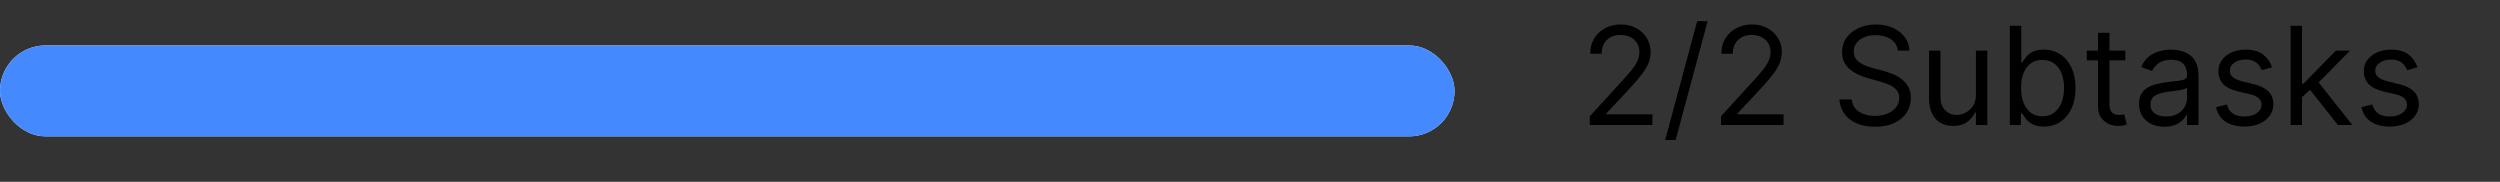 <svg width="220" height="16" viewBox="0 0 220 16" fill="none" xmlns="http://www.w3.org/2000/svg">
<rect x="0" y="0" width="220" height="16" fill="#333333" stroke="none"/>
<g clip-path="url(#clip0_187493_2657)">
<rect y="4" width="128" height="8" rx="4" fill="#F4F4F4"/>
<rect y="4" width="128" height="8" rx="4" fill="#4589FF"/>
</g>
<path d="M139.903 11V10.233L142.784 7.08C143.122 6.71 143.401 6.389 143.619 6.116C143.838 5.841 144 5.582 144.105 5.341C144.213 5.097 144.267 4.841 144.267 4.574C144.267 4.267 144.193 4.001 144.045 3.777C143.901 3.553 143.702 3.379 143.449 3.257C143.196 3.135 142.912 3.074 142.597 3.074C142.261 3.074 141.969 3.143 141.719 3.283C141.472 3.419 141.28 3.611 141.143 3.858C141.01 4.105 140.943 4.395 140.943 4.727H139.938C139.938 4.216 140.055 3.767 140.291 3.381C140.527 2.994 140.848 2.693 141.254 2.477C141.663 2.261 142.122 2.153 142.631 2.153C143.142 2.153 143.595 2.261 143.99 2.477C144.385 2.693 144.695 2.984 144.919 3.351C145.143 3.717 145.256 4.125 145.256 4.574C145.256 4.895 145.197 5.209 145.081 5.516C144.967 5.82 144.768 6.159 144.484 6.534C144.203 6.906 143.812 7.361 143.312 7.898L141.352 9.994V10.062H145.409V11H139.903ZM150.271 1.864L147.459 12.312H146.538L149.351 1.864H150.271ZM151.446 11V10.233L154.327 7.08C154.665 6.71 154.944 6.389 155.162 6.116C155.381 5.841 155.543 5.582 155.648 5.341C155.756 5.097 155.81 4.841 155.81 4.574C155.81 4.267 155.736 4.001 155.588 3.777C155.444 3.553 155.245 3.379 154.992 3.257C154.739 3.135 154.455 3.074 154.14 3.074C153.804 3.074 153.512 3.143 153.262 3.283C153.015 3.419 152.823 3.611 152.686 3.858C152.553 4.105 152.486 4.395 152.486 4.727H151.48C151.48 4.216 151.598 3.767 151.834 3.381C152.07 2.994 152.391 2.693 152.797 2.477C153.206 2.261 153.665 2.153 154.174 2.153C154.685 2.153 155.138 2.261 155.533 2.477C155.928 2.693 156.238 2.984 156.462 3.351C156.686 3.717 156.799 4.125 156.799 4.574C156.799 4.895 156.74 5.209 156.624 5.516C156.51 5.82 156.311 6.159 156.027 6.534C155.746 6.906 155.355 7.361 154.855 7.898L152.895 9.994V10.062H156.952V11H151.446ZM167.013 4.455C166.962 4.023 166.755 3.688 166.391 3.449C166.027 3.21 165.581 3.091 165.053 3.091C164.667 3.091 164.328 3.153 164.039 3.278C163.752 3.403 163.527 3.575 163.365 3.794C163.206 4.013 163.127 4.261 163.127 4.54C163.127 4.773 163.182 4.973 163.293 5.141C163.407 5.305 163.551 5.443 163.728 5.554C163.904 5.662 164.088 5.751 164.282 5.822C164.475 5.891 164.652 5.946 164.814 5.989L165.701 6.227C165.928 6.287 166.181 6.369 166.459 6.474C166.74 6.58 167.009 6.723 167.265 6.905C167.523 7.084 167.736 7.314 167.904 7.595C168.071 7.876 168.155 8.222 168.155 8.631C168.155 9.102 168.032 9.528 167.784 9.909C167.54 10.29 167.182 10.592 166.711 10.817C166.242 11.041 165.672 11.153 165.002 11.153C164.377 11.153 163.836 11.053 163.378 10.851C162.924 10.649 162.566 10.368 162.304 10.007C162.046 9.646 161.9 9.227 161.865 8.75H162.956C162.985 9.08 163.096 9.352 163.289 9.568C163.485 9.781 163.732 9.94 164.03 10.046C164.331 10.148 164.655 10.199 165.002 10.199C165.405 10.199 165.767 10.133 166.088 10.003C166.409 9.869 166.664 9.685 166.851 9.449C167.039 9.21 167.132 8.932 167.132 8.614C167.132 8.324 167.051 8.088 166.89 7.906C166.728 7.724 166.515 7.577 166.25 7.463C165.986 7.349 165.701 7.25 165.394 7.165L164.32 6.858C163.638 6.662 163.098 6.382 162.701 6.018C162.303 5.655 162.104 5.179 162.104 4.591C162.104 4.102 162.236 3.676 162.5 3.312C162.767 2.946 163.125 2.662 163.574 2.46C164.026 2.256 164.53 2.153 165.087 2.153C165.65 2.153 166.15 2.254 166.587 2.456C167.025 2.655 167.371 2.928 167.627 3.274C167.885 3.621 168.022 4.014 168.036 4.455H167.013ZM173.881 8.324V4.455H174.887V11H173.881V9.892H173.813C173.66 10.224 173.421 10.507 173.097 10.74C172.773 10.97 172.364 11.085 171.87 11.085C171.461 11.085 171.097 10.996 170.779 10.817C170.461 10.635 170.211 10.362 170.029 9.999C169.847 9.632 169.756 9.17 169.756 8.614V4.455H170.762V8.545C170.762 9.023 170.896 9.403 171.163 9.688C171.433 9.972 171.776 10.114 172.194 10.114C172.444 10.114 172.698 10.05 172.957 9.922C173.218 9.794 173.437 9.598 173.613 9.334C173.792 9.07 173.881 8.733 173.881 8.324ZM176.865 11V2.273H177.871V5.494H177.956C178.03 5.381 178.132 5.236 178.263 5.06C178.397 4.881 178.587 4.722 178.834 4.582C179.084 4.44 179.422 4.369 179.848 4.369C180.4 4.369 180.885 4.507 181.306 4.783C181.726 5.058 182.054 5.449 182.29 5.955C182.526 6.46 182.644 7.057 182.644 7.744C182.644 8.438 182.526 9.038 182.29 9.547C182.054 10.053 181.728 10.445 181.31 10.723C180.892 10.999 180.411 11.136 179.865 11.136C179.445 11.136 179.108 11.067 178.855 10.928C178.603 10.786 178.408 10.625 178.272 10.446C178.135 10.264 178.03 10.114 177.956 9.994H177.837V11H176.865ZM177.854 7.727C177.854 8.222 177.926 8.658 178.071 9.036C178.216 9.411 178.428 9.705 178.706 9.918C178.985 10.128 179.326 10.233 179.729 10.233C180.15 10.233 180.5 10.122 180.782 9.901C181.066 9.676 181.279 9.375 181.421 8.997C181.566 8.616 181.638 8.193 181.638 7.727C181.638 7.267 181.567 6.852 181.425 6.483C181.286 6.111 181.074 5.817 180.79 5.601C180.509 5.382 180.155 5.273 179.729 5.273C179.32 5.273 178.976 5.376 178.698 5.584C178.419 5.788 178.209 6.075 178.067 6.445C177.925 6.811 177.854 7.239 177.854 7.727ZM187.029 4.455V5.307H183.637V4.455H187.029ZM184.625 2.886H185.631V9.125C185.631 9.409 185.672 9.622 185.755 9.764C185.84 9.903 185.948 9.997 186.078 10.046C186.212 10.091 186.353 10.114 186.5 10.114C186.611 10.114 186.702 10.108 186.773 10.097C186.844 10.082 186.901 10.071 186.944 10.062L187.148 10.966C187.08 10.992 186.985 11.017 186.863 11.043C186.74 11.071 186.586 11.085 186.398 11.085C186.114 11.085 185.836 11.024 185.563 10.902C185.293 10.78 185.069 10.594 184.89 10.344C184.713 10.094 184.625 9.778 184.625 9.398V2.886ZM190.468 11.153C190.053 11.153 189.676 11.075 189.338 10.919C189 10.76 188.732 10.531 188.533 10.233C188.334 9.932 188.235 9.568 188.235 9.142C188.235 8.767 188.309 8.463 188.456 8.23C188.604 7.994 188.801 7.81 189.049 7.676C189.296 7.543 189.569 7.443 189.867 7.378C190.168 7.31 190.471 7.256 190.775 7.216C191.172 7.165 191.495 7.126 191.742 7.101C191.992 7.072 192.174 7.026 192.287 6.96C192.404 6.895 192.462 6.781 192.462 6.619V6.585C192.462 6.165 192.347 5.838 192.117 5.605C191.89 5.372 191.544 5.256 191.081 5.256C190.601 5.256 190.225 5.361 189.952 5.571C189.679 5.781 189.488 6.006 189.377 6.244L188.422 5.903C188.593 5.506 188.82 5.196 189.104 4.974C189.391 4.75 189.703 4.594 190.042 4.506C190.382 4.415 190.718 4.369 191.047 4.369C191.257 4.369 191.499 4.395 191.772 4.446C192.047 4.494 192.313 4.595 192.569 4.749C192.827 4.902 193.042 5.134 193.212 5.443C193.382 5.753 193.468 6.168 193.468 6.688V11H192.462V10.114H192.411C192.343 10.256 192.229 10.408 192.07 10.57C191.911 10.732 191.699 10.869 191.435 10.983C191.171 11.097 190.848 11.153 190.468 11.153ZM190.621 10.25C191.019 10.25 191.354 10.172 191.627 10.016C191.902 9.859 192.11 9.658 192.249 9.411C192.391 9.163 192.462 8.903 192.462 8.631V7.71C192.419 7.761 192.326 7.808 192.181 7.851C192.039 7.891 191.874 7.926 191.686 7.957C191.502 7.986 191.321 8.011 191.145 8.034C190.972 8.054 190.831 8.071 190.723 8.085C190.462 8.119 190.218 8.175 189.99 8.251C189.766 8.325 189.584 8.438 189.445 8.588C189.309 8.736 189.24 8.938 189.24 9.193C189.24 9.543 189.37 9.807 189.628 9.986C189.89 10.162 190.221 10.25 190.621 10.25ZM199.94 5.92L199.036 6.176C198.979 6.026 198.896 5.879 198.785 5.737C198.677 5.592 198.529 5.473 198.342 5.379C198.154 5.286 197.914 5.239 197.621 5.239C197.221 5.239 196.887 5.331 196.62 5.516C196.356 5.697 196.224 5.929 196.224 6.21C196.224 6.46 196.315 6.658 196.496 6.803C196.678 6.947 196.962 7.068 197.349 7.165L198.32 7.403C198.906 7.545 199.342 7.763 199.629 8.055C199.915 8.345 200.059 8.719 200.059 9.176C200.059 9.551 199.951 9.886 199.735 10.182C199.522 10.477 199.224 10.71 198.84 10.881C198.457 11.051 198.011 11.136 197.502 11.136C196.835 11.136 196.282 10.992 195.844 10.702C195.407 10.412 195.13 9.989 195.013 9.432L195.968 9.193C196.059 9.545 196.231 9.81 196.484 9.986C196.739 10.162 197.073 10.25 197.485 10.25C197.954 10.25 198.326 10.151 198.602 9.952C198.88 9.75 199.019 9.509 199.019 9.227C199.019 9 198.94 8.81 198.781 8.656C198.621 8.5 198.377 8.384 198.048 8.307L196.957 8.051C196.357 7.909 195.917 7.689 195.636 7.391C195.357 7.089 195.218 6.713 195.218 6.261C195.218 5.892 195.322 5.565 195.529 5.281C195.739 4.997 196.025 4.774 196.386 4.612C196.749 4.45 197.161 4.369 197.621 4.369C198.269 4.369 198.778 4.511 199.147 4.795C199.519 5.08 199.783 5.455 199.94 5.92ZM202.51 8.614L202.493 7.369H202.698L205.561 4.455H206.806L203.755 7.54H203.669L202.51 8.614ZM201.573 11V2.273H202.578V11H201.573ZM205.732 11L203.175 7.761L203.891 7.062L207.01 11H205.732ZM212.737 5.92L211.833 6.176C211.776 6.026 211.692 5.879 211.582 5.737C211.474 5.592 211.326 5.473 211.138 5.379C210.951 5.286 210.711 5.239 210.418 5.239C210.018 5.239 209.684 5.331 209.417 5.516C209.153 5.697 209.021 5.929 209.021 6.21C209.021 6.46 209.112 6.658 209.293 6.803C209.475 6.947 209.759 7.068 210.146 7.165L211.117 7.403C211.702 7.545 212.138 7.763 212.425 8.055C212.712 8.345 212.856 8.719 212.856 9.176C212.856 9.551 212.748 9.886 212.532 10.182C212.319 10.477 212.021 10.71 211.637 10.881C211.254 11.051 210.808 11.136 210.299 11.136C209.631 11.136 209.079 10.992 208.641 10.702C208.204 10.412 207.927 9.989 207.81 9.432L208.765 9.193C208.856 9.545 209.028 9.81 209.281 9.986C209.536 10.162 209.87 10.25 210.282 10.25C210.751 10.25 211.123 10.151 211.398 9.952C211.677 9.75 211.816 9.509 211.816 9.227C211.816 9 211.737 8.81 211.577 8.656C211.418 8.5 211.174 8.384 210.844 8.307L209.754 8.051C209.154 7.909 208.714 7.689 208.433 7.391C208.154 7.089 208.015 6.713 208.015 6.261C208.015 5.892 208.119 5.565 208.326 5.281C208.536 4.997 208.822 4.774 209.183 4.612C209.546 4.45 209.958 4.369 210.418 4.369C211.066 4.369 211.575 4.511 211.944 4.795C212.316 5.08 212.58 5.455 212.737 5.92Z" fill="black"/>
<defs>
<clipPath id="clip0_187493_2657">
<rect y="4" width="128" height="8" rx="4" fill="white"/>
</clipPath>
</defs>
</svg>

